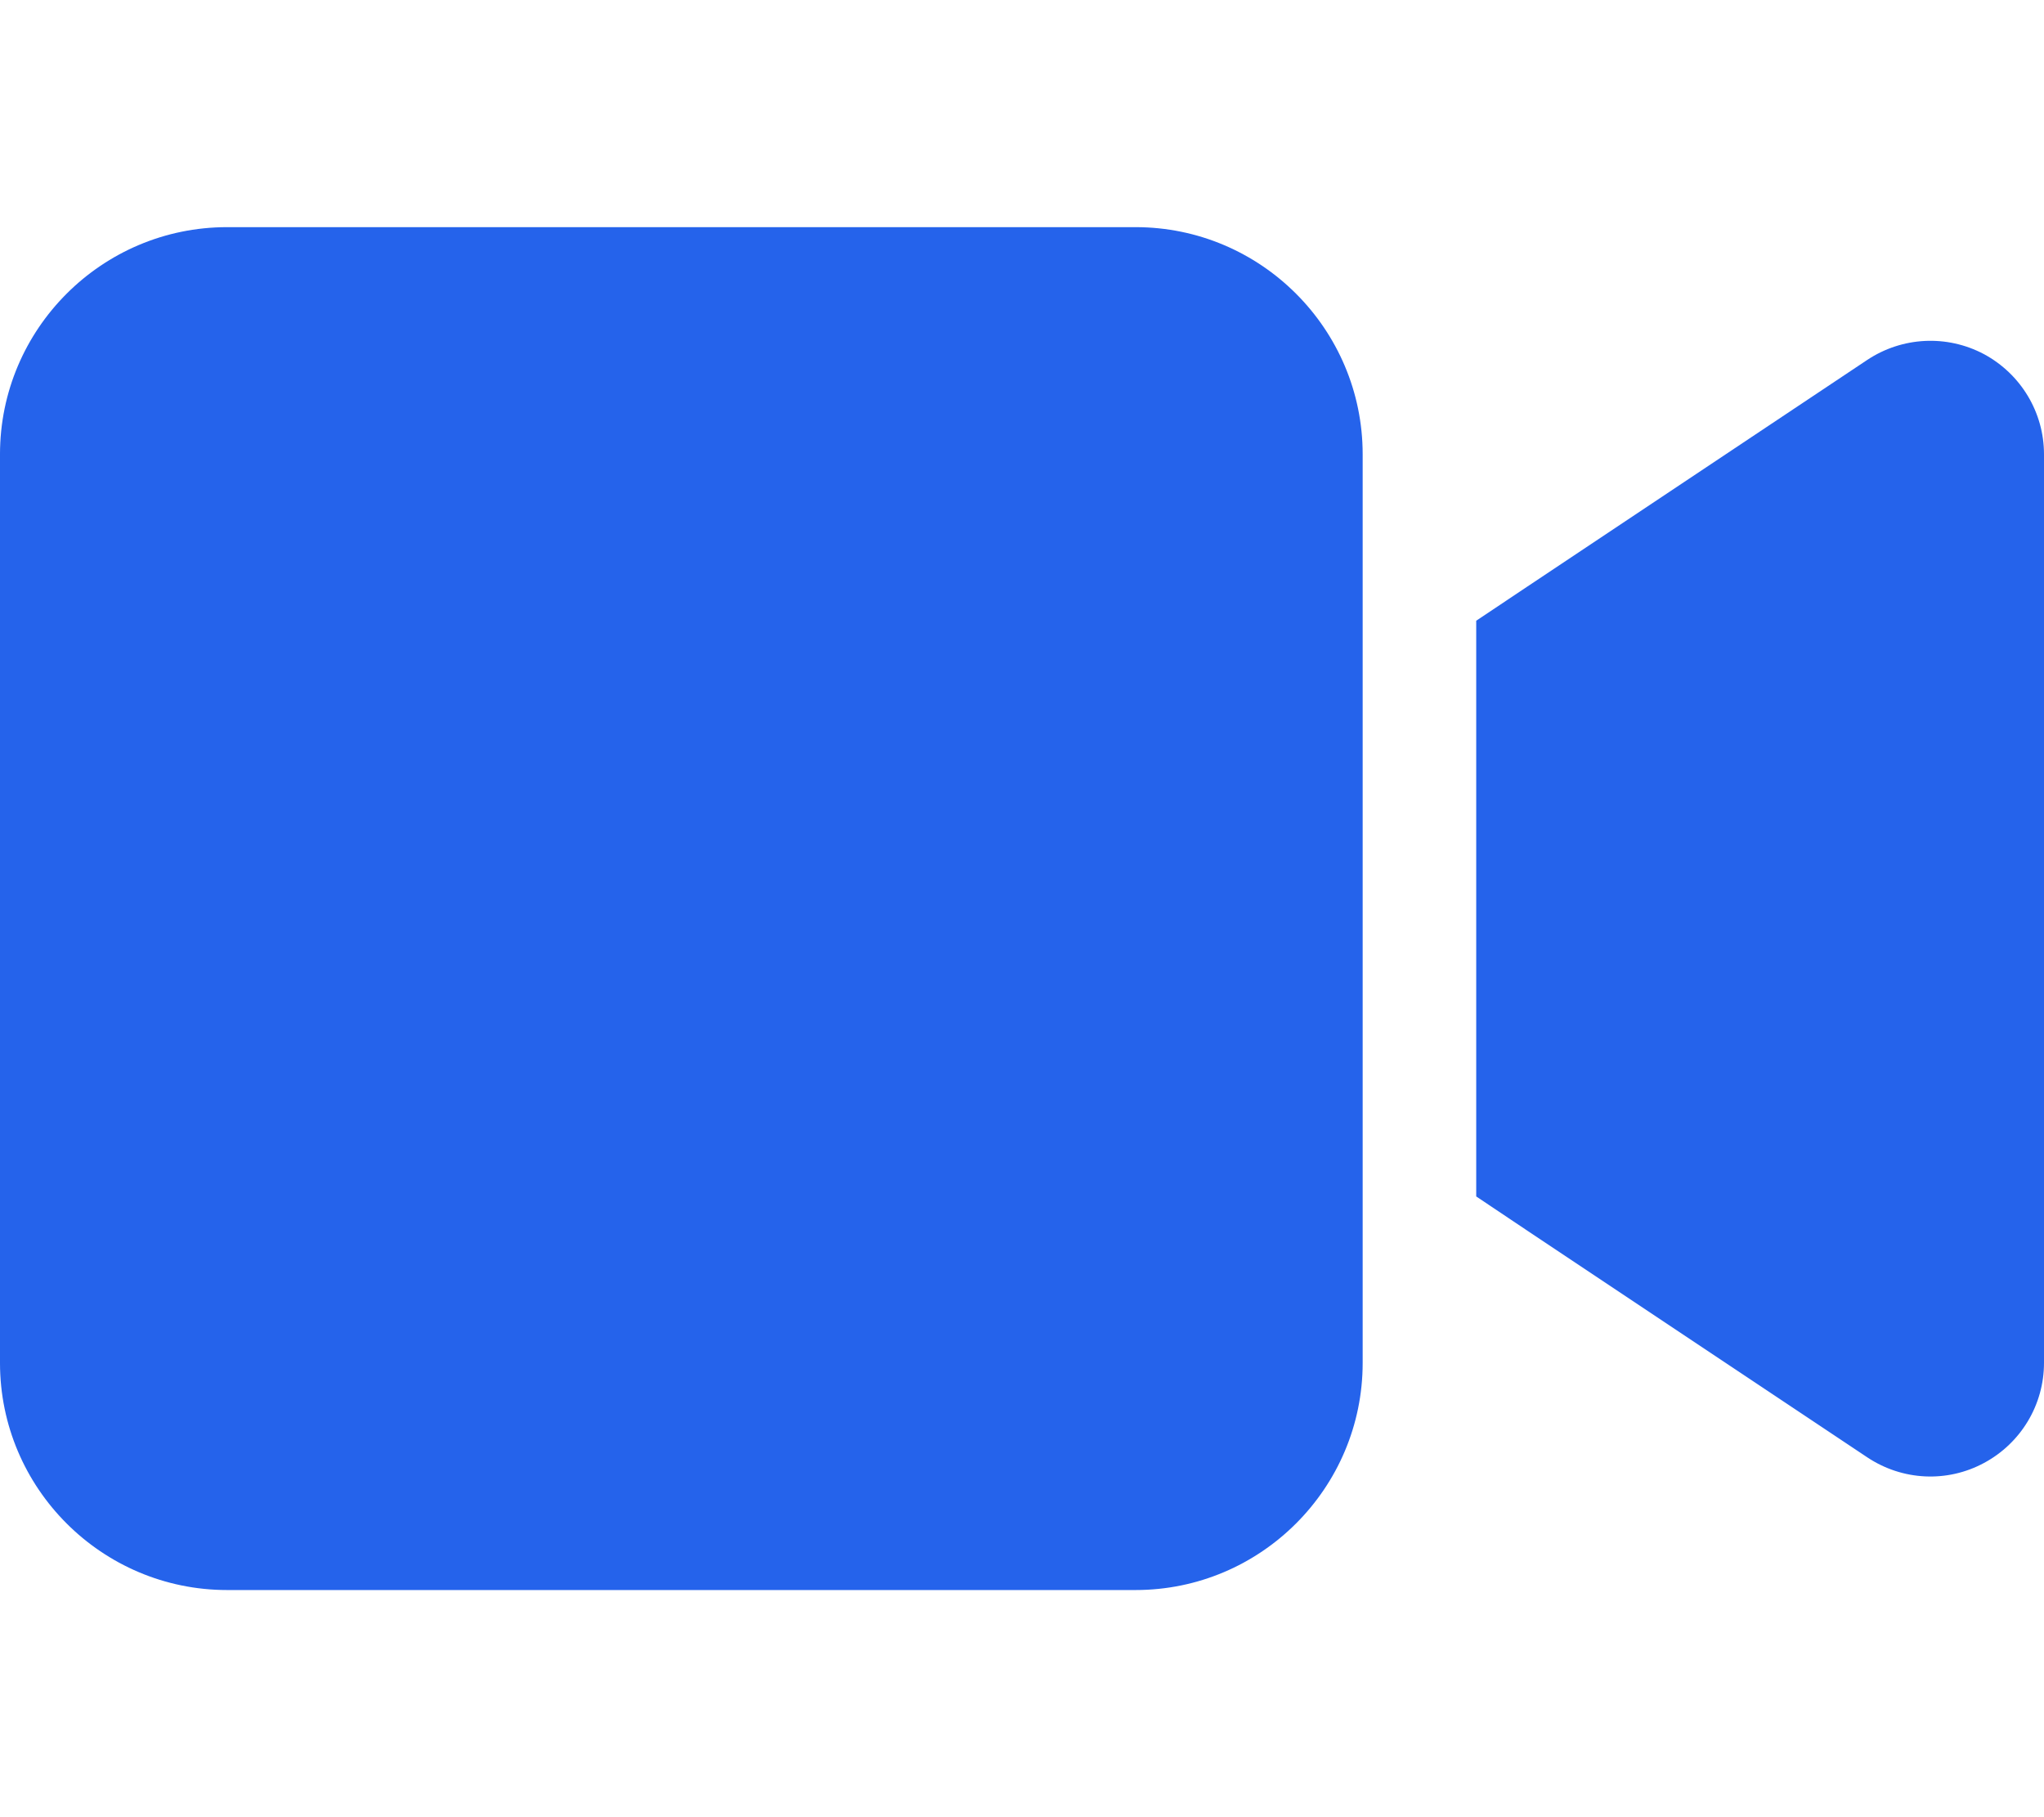 <svg width="36" height="32" viewBox="0 0 36 32" fill="none" xmlns="http://www.w3.org/2000/svg">
<g clip-path="url(#clip0_112_481)">
<path d="M-6.10352e-05 8C-6.10352e-05 5.794 1.794 4 4 4H20C22.206 4 24 5.794 24 8V24C24 26.206 22.206 28 20 28H4C1.794 28 -6.10352e-05 26.206 -6.10352e-05 24V8ZM34.944 6.237C35.594 6.588 36 7.263 36 8V24C36 24.738 35.594 25.413 34.944 25.762C34.294 26.113 33.506 26.075 32.887 25.663L26.887 21.663L26 21.069V20V12V10.931L26.887 10.338L32.887 6.338C33.5 5.931 34.287 5.888 34.944 6.237Z" fill="#2563EB"/>
</g>
<defs>
<clipPath id="clip0_112_481">
<path d="M0 0H36V32H0V0Z" fill="white"/>
</clipPath>
</defs>
</svg>
